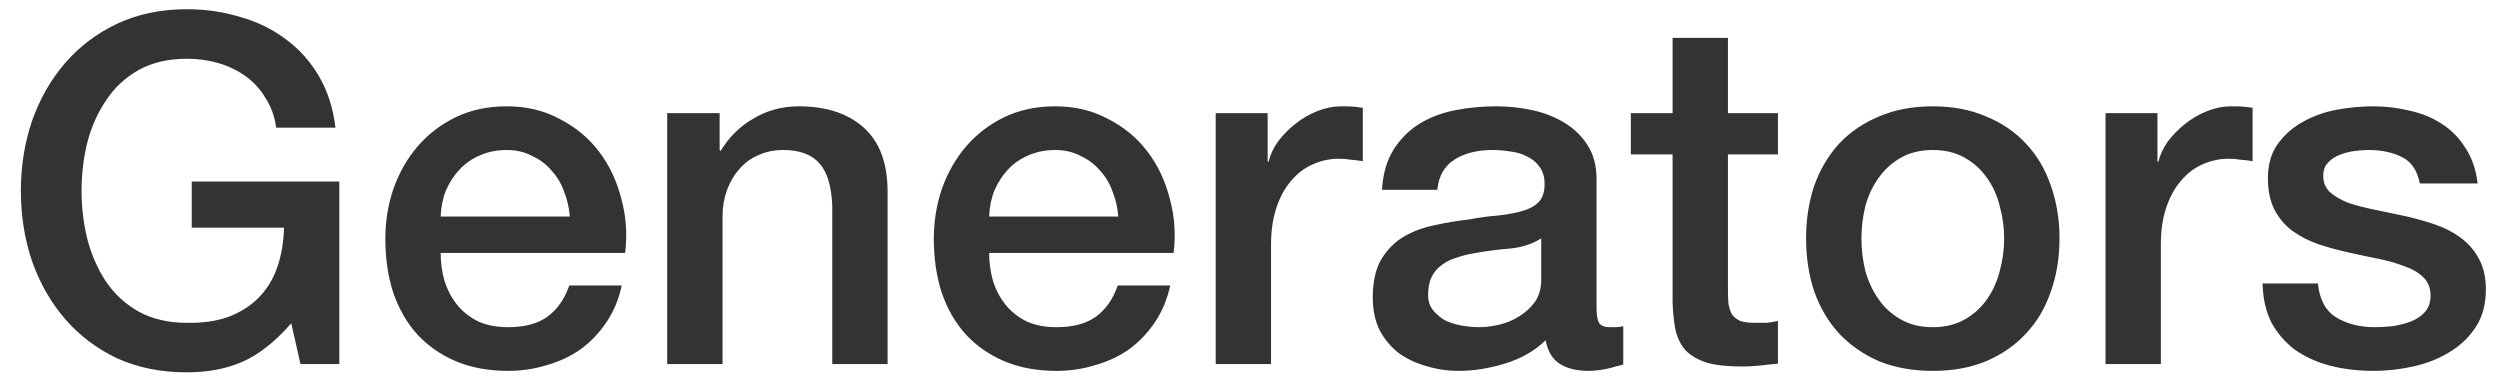 <svg width="103" height="16" viewBox="0 0 103 16" fill="none" xmlns="http://www.w3.org/2000/svg">
<path d="M13.98 15H12.38L12 13.32C11.333 14.08 10.667 14.607 10 14.9C9.333 15.193 8.567 15.34 7.7 15.34C6.633 15.34 5.673 15.147 4.82 14.76C3.98 14.36 3.267 13.82 2.68 13.14C2.093 12.46 1.64 11.667 1.32 10.76C1.013 9.853 0.86 8.887 0.86 7.86C0.86 6.847 1.013 5.887 1.32 4.98C1.64 4.073 2.093 3.28 2.68 2.6C3.267 1.92 3.98 1.38 4.82 0.98C5.673 0.58 6.633 0.38 7.7 0.38C8.473 0.38 9.207 0.487 9.9 0.7C10.607 0.9 11.233 1.207 11.78 1.62C12.327 2.02 12.78 2.527 13.14 3.14C13.5 3.753 13.727 4.46 13.82 5.26H11.38C11.313 4.793 11.167 4.387 10.94 4.04C10.727 3.68 10.453 3.38 10.12 3.14C9.787 2.9 9.413 2.72 9 2.6C8.587 2.48 8.153 2.42 7.7 2.42C6.94 2.42 6.28 2.573 5.72 2.88C5.173 3.187 4.727 3.6 4.38 4.12C4.033 4.627 3.773 5.207 3.6 5.86C3.44 6.513 3.36 7.18 3.36 7.86C3.36 8.54 3.44 9.207 3.6 9.86C3.773 10.513 4.033 11.1 4.38 11.62C4.727 12.127 5.173 12.533 5.72 12.84C6.28 13.147 6.94 13.3 7.7 13.3C8.34 13.313 8.907 13.233 9.4 13.06C9.893 12.873 10.307 12.613 10.64 12.28C10.987 11.933 11.247 11.513 11.42 11.02C11.593 10.527 11.687 9.98 11.7 9.38H7.9V7.48H13.98V15ZM23.476 8.92C23.449 8.56 23.369 8.213 23.236 7.88C23.116 7.547 22.942 7.26 22.716 7.02C22.502 6.767 22.236 6.567 21.916 6.42C21.609 6.26 21.262 6.18 20.876 6.18C20.476 6.18 20.109 6.253 19.776 6.4C19.456 6.533 19.176 6.727 18.936 6.98C18.709 7.22 18.522 7.507 18.376 7.84C18.242 8.173 18.169 8.533 18.156 8.92H23.476ZM18.156 10.42C18.156 10.82 18.209 11.207 18.316 11.58C18.436 11.953 18.609 12.28 18.836 12.56C19.062 12.84 19.349 13.067 19.696 13.24C20.042 13.4 20.456 13.48 20.936 13.48C21.602 13.48 22.136 13.34 22.536 13.06C22.949 12.767 23.256 12.333 23.456 11.76H25.616C25.496 12.32 25.289 12.82 24.996 13.26C24.702 13.7 24.349 14.073 23.936 14.38C23.522 14.673 23.056 14.893 22.536 15.04C22.029 15.2 21.496 15.28 20.936 15.28C20.122 15.28 19.402 15.147 18.776 14.88C18.149 14.613 17.616 14.24 17.176 13.76C16.749 13.28 16.422 12.707 16.196 12.04C15.982 11.373 15.876 10.64 15.876 9.84C15.876 9.107 15.989 8.413 16.216 7.76C16.456 7.093 16.789 6.513 17.216 6.02C17.656 5.513 18.182 5.113 18.796 4.82C19.409 4.527 20.102 4.38 20.876 4.38C21.689 4.38 22.416 4.553 23.056 4.9C23.709 5.233 24.249 5.68 24.676 6.24C25.102 6.8 25.409 7.447 25.596 8.18C25.796 8.9 25.849 9.647 25.756 10.42H18.156ZM27.489 4.66H29.649V6.18L29.689 6.22C30.036 5.647 30.489 5.2 31.049 4.88C31.609 4.547 32.229 4.38 32.909 4.38C34.042 4.38 34.936 4.673 35.589 5.26C36.242 5.847 36.569 6.727 36.569 7.9V15H34.289V8.5C34.262 7.687 34.089 7.1 33.769 6.74C33.449 6.367 32.949 6.18 32.269 6.18C31.882 6.18 31.536 6.253 31.229 6.4C30.922 6.533 30.662 6.727 30.449 6.98C30.236 7.22 30.069 7.507 29.949 7.84C29.829 8.173 29.769 8.527 29.769 8.9V15H27.489V4.66ZM46.073 8.92C46.047 8.56 45.967 8.213 45.833 7.88C45.713 7.547 45.54 7.26 45.313 7.02C45.1 6.767 44.833 6.567 44.513 6.42C44.207 6.26 43.86 6.18 43.473 6.18C43.073 6.18 42.707 6.253 42.373 6.4C42.053 6.533 41.773 6.727 41.533 6.98C41.307 7.22 41.12 7.507 40.973 7.84C40.84 8.173 40.767 8.533 40.753 8.92H46.073ZM40.753 10.42C40.753 10.82 40.807 11.207 40.913 11.58C41.033 11.953 41.207 12.28 41.433 12.56C41.66 12.84 41.947 13.067 42.293 13.24C42.64 13.4 43.053 13.48 43.533 13.48C44.2 13.48 44.733 13.34 45.133 13.06C45.547 12.767 45.853 12.333 46.053 11.76H48.213C48.093 12.32 47.887 12.82 47.593 13.26C47.3 13.7 46.947 14.073 46.533 14.38C46.12 14.673 45.653 14.893 45.133 15.04C44.627 15.2 44.093 15.28 43.533 15.28C42.72 15.28 42 15.147 41.373 14.88C40.747 14.613 40.213 14.24 39.773 13.76C39.347 13.28 39.02 12.707 38.793 12.04C38.58 11.373 38.473 10.64 38.473 9.84C38.473 9.107 38.587 8.413 38.813 7.76C39.053 7.093 39.387 6.513 39.813 6.02C40.253 5.513 40.78 5.113 41.393 4.82C42.007 4.527 42.7 4.38 43.473 4.38C44.287 4.38 45.013 4.553 45.653 4.9C46.307 5.233 46.847 5.68 47.273 6.24C47.7 6.8 48.007 7.447 48.193 8.18C48.393 8.9 48.447 9.647 48.353 10.42H40.753ZM50.087 4.66H52.227V6.66H52.267C52.333 6.38 52.46 6.107 52.647 5.84C52.847 5.573 53.08 5.333 53.347 5.12C53.627 4.893 53.933 4.713 54.267 4.58C54.6 4.447 54.94 4.38 55.287 4.38C55.553 4.38 55.733 4.387 55.827 4.4C55.933 4.413 56.04 4.427 56.147 4.44V6.64C55.987 6.613 55.82 6.593 55.647 6.58C55.487 6.553 55.327 6.54 55.167 6.54C54.78 6.54 54.413 6.62 54.067 6.78C53.733 6.927 53.44 7.153 53.187 7.46C52.933 7.753 52.733 8.12 52.587 8.56C52.44 9 52.367 9.507 52.367 10.08V15H50.087V4.66ZM65.778 12.7C65.778 12.98 65.811 13.18 65.878 13.3C65.958 13.42 66.105 13.48 66.318 13.48C66.385 13.48 66.465 13.48 66.558 13.48C66.651 13.48 66.758 13.467 66.878 13.44V15.02C66.798 15.047 66.691 15.073 66.558 15.1C66.438 15.14 66.311 15.173 66.178 15.2C66.045 15.227 65.911 15.247 65.778 15.26C65.645 15.273 65.531 15.28 65.438 15.28C64.971 15.28 64.585 15.187 64.278 15C63.971 14.813 63.771 14.487 63.678 14.02C63.225 14.46 62.665 14.78 61.998 14.98C61.345 15.18 60.711 15.28 60.098 15.28C59.631 15.28 59.185 15.213 58.758 15.08C58.331 14.96 57.951 14.78 57.618 14.54C57.298 14.287 57.038 13.973 56.838 13.6C56.651 13.213 56.558 12.767 56.558 12.26C56.558 11.62 56.671 11.1 56.898 10.7C57.138 10.3 57.445 9.987 57.818 9.76C58.205 9.533 58.631 9.373 59.098 9.28C59.578 9.173 60.058 9.093 60.538 9.04C60.951 8.96 61.345 8.907 61.718 8.88C62.091 8.84 62.418 8.78 62.698 8.7C62.991 8.62 63.218 8.5 63.378 8.34C63.551 8.167 63.638 7.913 63.638 7.58C63.638 7.287 63.565 7.047 63.418 6.86C63.285 6.673 63.111 6.533 62.898 6.44C62.698 6.333 62.471 6.267 62.218 6.24C61.965 6.2 61.725 6.18 61.498 6.18C60.858 6.18 60.331 6.313 59.918 6.58C59.505 6.847 59.271 7.26 59.218 7.82H56.938C56.978 7.153 57.138 6.6 57.418 6.16C57.698 5.72 58.051 5.367 58.478 5.1C58.918 4.833 59.411 4.647 59.958 4.54C60.505 4.433 61.065 4.38 61.638 4.38C62.145 4.38 62.645 4.433 63.138 4.54C63.631 4.647 64.071 4.82 64.458 5.06C64.858 5.3 65.178 5.613 65.418 6C65.658 6.373 65.778 6.833 65.778 7.38V12.7ZM63.498 9.82C63.151 10.047 62.725 10.187 62.218 10.24C61.711 10.28 61.205 10.347 60.698 10.44C60.458 10.48 60.225 10.54 59.998 10.62C59.771 10.687 59.571 10.787 59.398 10.92C59.225 11.04 59.085 11.207 58.978 11.42C58.885 11.62 58.838 11.867 58.838 12.16C58.838 12.413 58.911 12.627 59.058 12.8C59.205 12.973 59.378 13.113 59.578 13.22C59.791 13.313 60.018 13.38 60.258 13.42C60.511 13.46 60.738 13.48 60.938 13.48C61.191 13.48 61.465 13.447 61.758 13.38C62.051 13.313 62.325 13.2 62.578 13.04C62.845 12.88 63.065 12.68 63.238 12.44C63.411 12.187 63.498 11.88 63.498 11.52V9.82ZM67.191 4.66H68.911V1.56H71.191V4.66H73.251V6.36H71.191V11.88C71.191 12.12 71.198 12.327 71.211 12.5C71.238 12.673 71.285 12.82 71.351 12.94C71.431 13.06 71.545 13.153 71.691 13.22C71.838 13.273 72.038 13.3 72.291 13.3C72.451 13.3 72.611 13.3 72.771 13.3C72.931 13.287 73.091 13.26 73.251 13.22V14.98C72.998 15.007 72.751 15.033 72.511 15.06C72.271 15.087 72.025 15.1 71.771 15.1C71.171 15.1 70.685 15.047 70.311 14.94C69.951 14.82 69.665 14.653 69.451 14.44C69.251 14.213 69.111 13.933 69.031 13.6C68.965 13.267 68.925 12.887 68.911 12.46V6.36H67.191V4.66ZM79.631 15.28C78.805 15.28 78.065 15.147 77.411 14.88C76.771 14.6 76.225 14.22 75.771 13.74C75.331 13.26 74.991 12.687 74.751 12.02C74.525 11.353 74.411 10.62 74.411 9.82C74.411 9.033 74.525 8.307 74.751 7.64C74.991 6.973 75.331 6.4 75.771 5.92C76.225 5.44 76.771 5.067 77.411 4.8C78.065 4.52 78.805 4.38 79.631 4.38C80.458 4.38 81.191 4.52 81.831 4.8C82.485 5.067 83.031 5.44 83.471 5.92C83.925 6.4 84.265 6.973 84.491 7.64C84.731 8.307 84.851 9.033 84.851 9.82C84.851 10.62 84.731 11.353 84.491 12.02C84.265 12.687 83.925 13.26 83.471 13.74C83.031 14.22 82.485 14.6 81.831 14.88C81.191 15.147 80.458 15.28 79.631 15.28ZM79.631 13.48C80.138 13.48 80.578 13.373 80.951 13.16C81.325 12.947 81.631 12.667 81.871 12.32C82.111 11.973 82.285 11.587 82.391 11.16C82.511 10.72 82.571 10.273 82.571 9.82C82.571 9.38 82.511 8.94 82.391 8.5C82.285 8.06 82.111 7.673 81.871 7.34C81.631 6.993 81.325 6.713 80.951 6.5C80.578 6.287 80.138 6.18 79.631 6.18C79.125 6.18 78.685 6.287 78.311 6.5C77.938 6.713 77.631 6.993 77.391 7.34C77.151 7.673 76.971 8.06 76.851 8.5C76.745 8.94 76.691 9.38 76.691 9.82C76.691 10.273 76.745 10.72 76.851 11.16C76.971 11.587 77.151 11.973 77.391 12.32C77.631 12.667 77.938 12.947 78.311 13.16C78.685 13.373 79.125 13.48 79.631 13.48ZM86.747 4.66H88.887V6.66H88.927C88.993 6.38 89.12 6.107 89.307 5.84C89.507 5.573 89.74 5.333 90.007 5.12C90.287 4.893 90.594 4.713 90.927 4.58C91.26 4.447 91.6 4.38 91.947 4.38C92.213 4.38 92.394 4.387 92.487 4.4C92.594 4.413 92.7 4.427 92.807 4.44V6.64C92.647 6.613 92.48 6.593 92.307 6.58C92.147 6.553 91.987 6.54 91.827 6.54C91.44 6.54 91.073 6.62 90.727 6.78C90.394 6.927 90.1 7.153 89.847 7.46C89.594 7.753 89.394 8.12 89.247 8.56C89.1 9 89.027 9.507 89.027 10.08V15H86.747V4.66ZM95.498 11.68C95.565 12.347 95.818 12.813 96.258 13.08C96.698 13.347 97.225 13.48 97.838 13.48C98.052 13.48 98.291 13.467 98.558 13.44C98.838 13.4 99.098 13.333 99.338 13.24C99.578 13.147 99.772 13.013 99.918 12.84C100.078 12.653 100.151 12.413 100.138 12.12C100.125 11.827 100.018 11.587 99.818 11.4C99.618 11.213 99.358 11.067 99.038 10.96C98.731 10.84 98.378 10.74 97.978 10.66C97.578 10.58 97.171 10.493 96.758 10.4C96.332 10.307 95.918 10.193 95.518 10.06C95.132 9.927 94.778 9.747 94.458 9.52C94.151 9.293 93.905 9.007 93.718 8.66C93.531 8.3 93.438 7.86 93.438 7.34C93.438 6.78 93.572 6.313 93.838 5.94C94.118 5.553 94.465 5.247 94.878 5.02C95.305 4.78 95.772 4.613 96.278 4.52C96.798 4.427 97.291 4.38 97.758 4.38C98.291 4.38 98.798 4.44 99.278 4.56C99.772 4.667 100.211 4.847 100.598 5.1C100.998 5.353 101.325 5.687 101.578 6.1C101.845 6.5 102.011 6.987 102.078 7.56H99.698C99.591 7.013 99.338 6.647 98.938 6.46C98.552 6.273 98.105 6.18 97.598 6.18C97.438 6.18 97.245 6.193 97.018 6.22C96.805 6.247 96.598 6.3 96.398 6.38C96.212 6.447 96.052 6.553 95.918 6.7C95.785 6.833 95.718 7.013 95.718 7.24C95.718 7.52 95.811 7.747 95.998 7.92C96.198 8.093 96.451 8.24 96.758 8.36C97.078 8.467 97.438 8.56 97.838 8.64C98.238 8.72 98.651 8.807 99.078 8.9C99.492 8.993 99.898 9.107 100.298 9.24C100.698 9.373 101.051 9.553 101.358 9.78C101.678 10.007 101.931 10.293 102.118 10.64C102.318 10.987 102.418 11.413 102.418 11.92C102.418 12.533 102.278 13.053 101.998 13.48C101.718 13.907 101.351 14.253 100.898 14.52C100.458 14.787 99.965 14.98 99.418 15.1C98.871 15.22 98.332 15.28 97.798 15.28C97.145 15.28 96.538 15.207 95.978 15.06C95.431 14.913 94.951 14.693 94.538 14.4C94.138 14.093 93.818 13.72 93.578 13.28C93.352 12.827 93.231 12.293 93.218 11.68H95.498Z" fill="#333333"/>
</svg>
